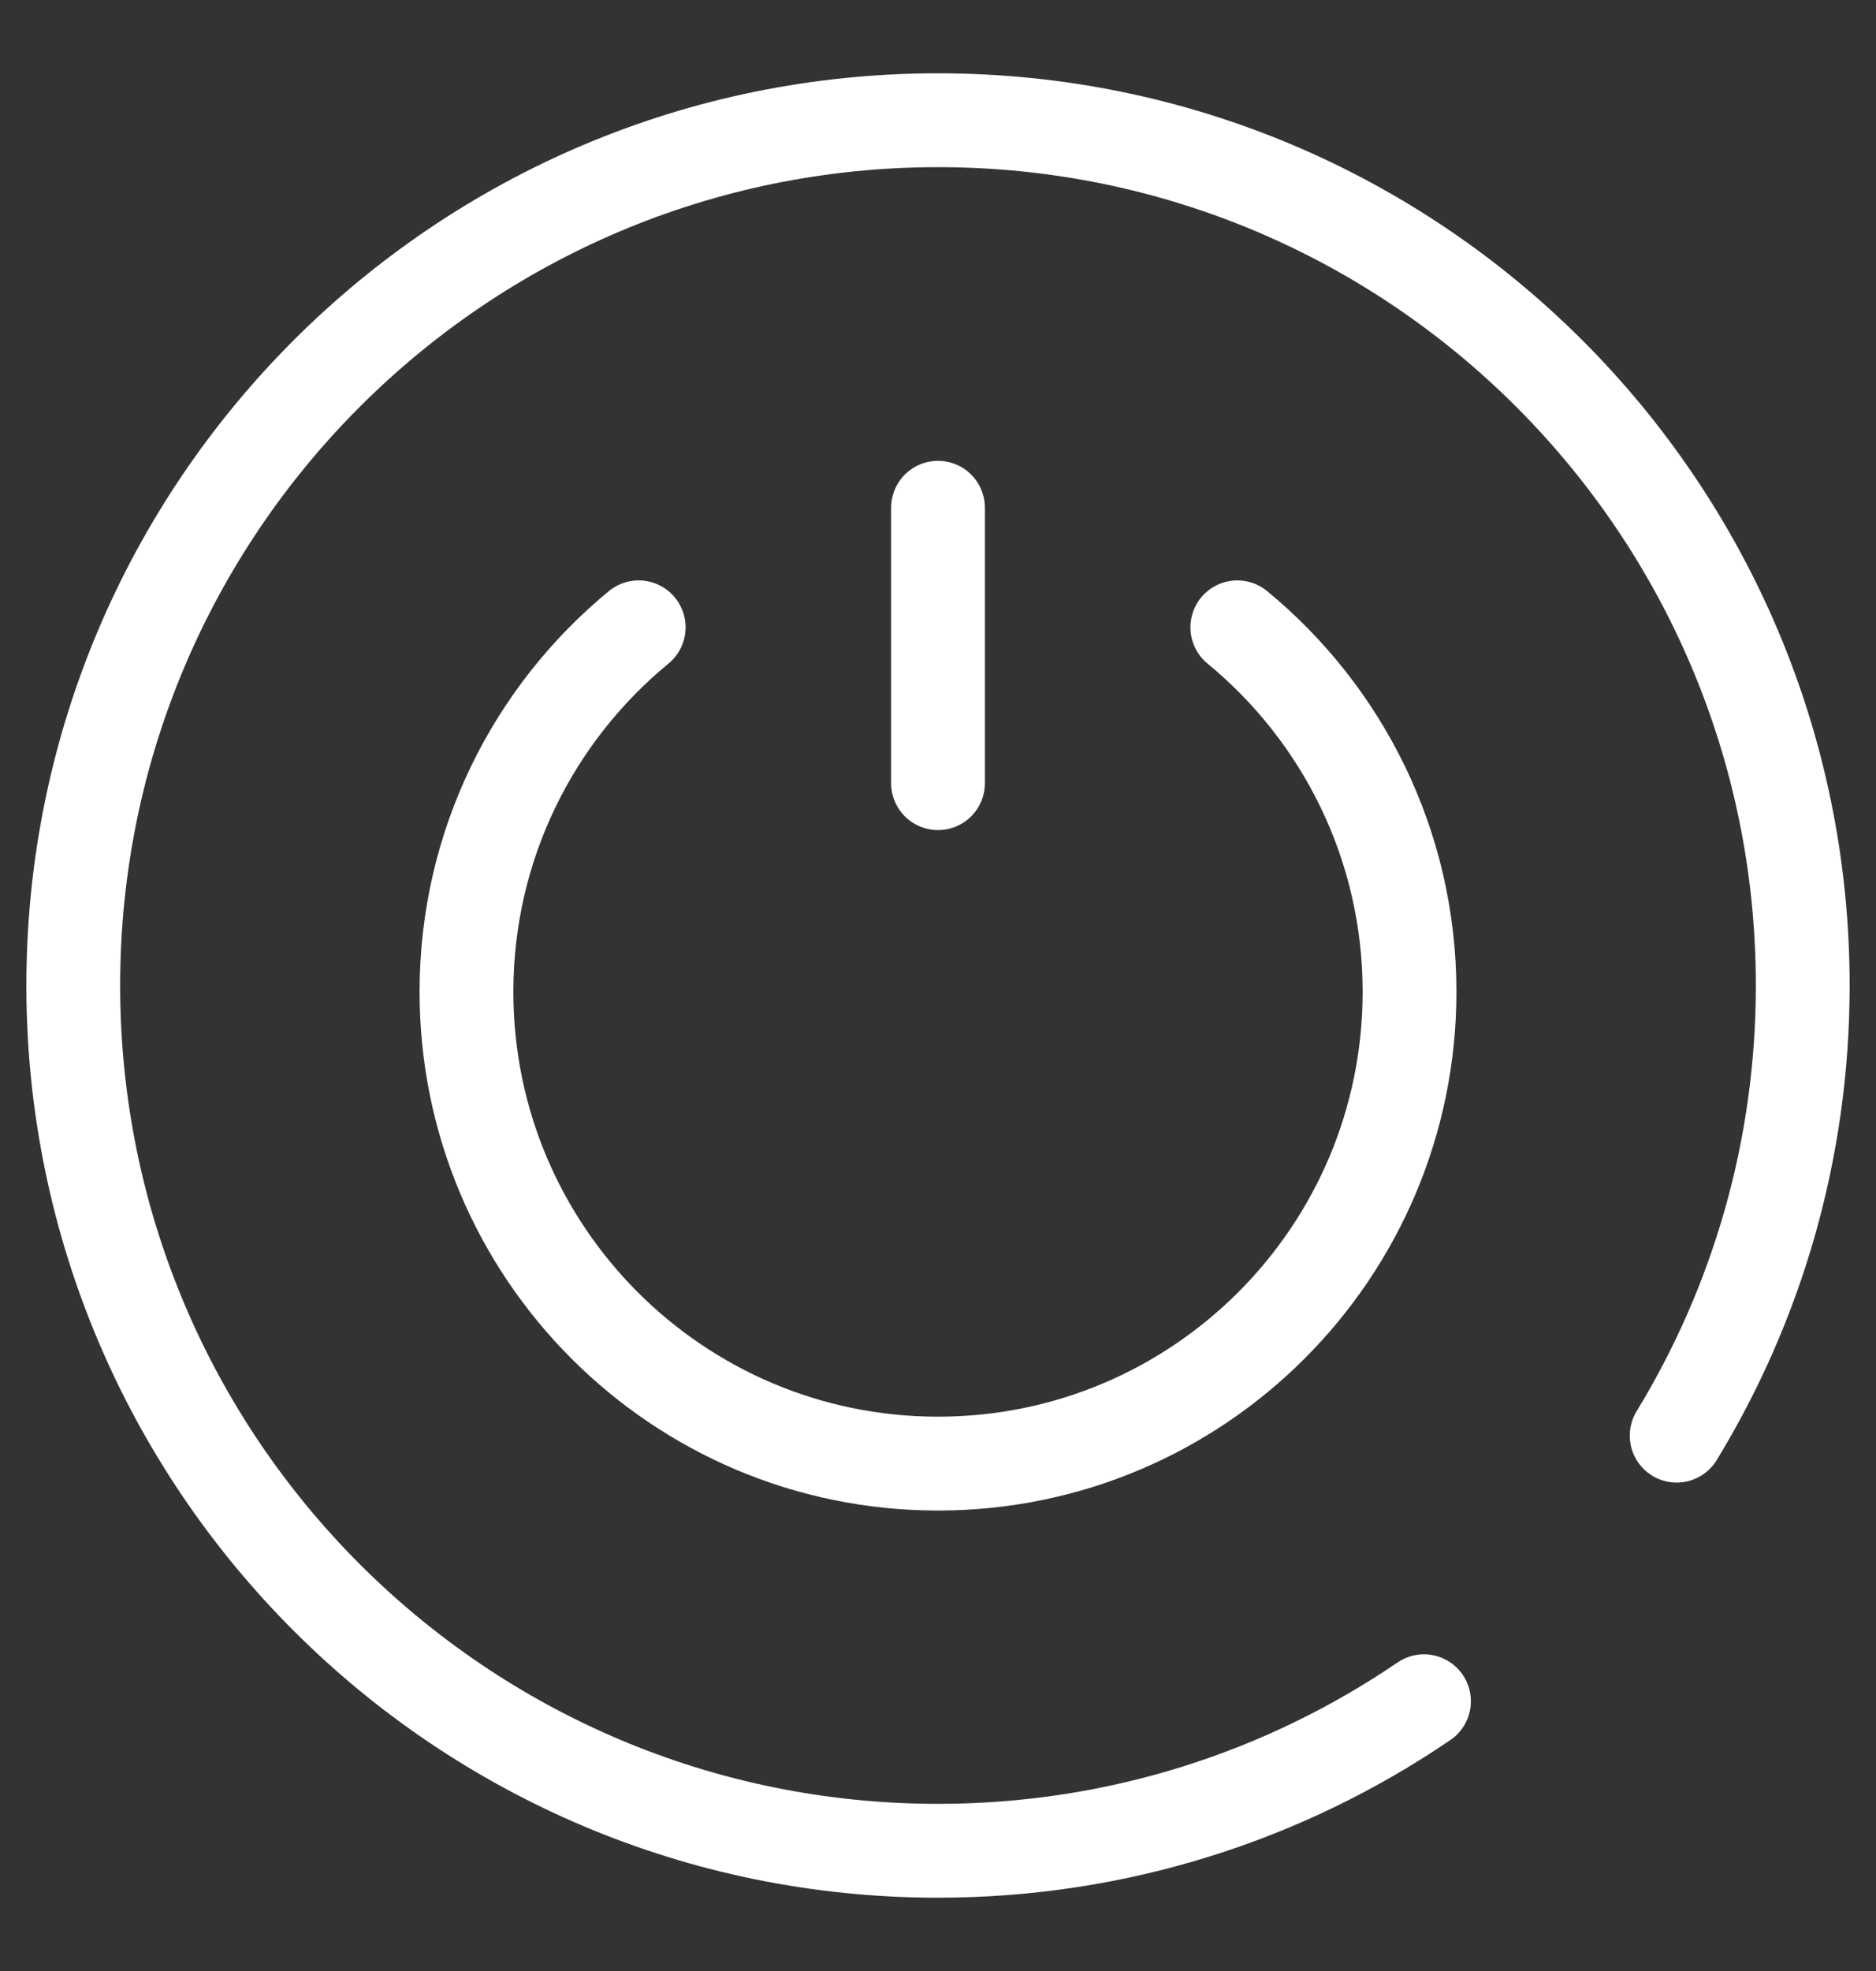 <svg width="20" height="21" viewBox="0 0 20 21" fill="none" xmlns="http://www.w3.org/2000/svg">
<rect x="0" y="0" width="20" height="21" fill="#333333" stroke="none"/>
<g clip-path="url(#clip0_1411_7235)">
<path d="M17.875 15.296C18.727 13.899 19.219 12.257 19.219 10.5C19.219 5.409 15.091 1.281 10 1.281C4.909 1.281 0.781 5.409 0.781 10.5C0.781 15.591 4.909 19.719 10 19.719C11.921 19.719 13.704 19.131 15.181 18.126" stroke="white" stroke-miterlimit="10" stroke-linecap="round" stroke-linejoin="round"/>
<path d="M6.809 6.684C5.688 7.606 4.973 9.003 4.973 10.567C4.973 13.343 7.224 15.594 10 15.594C12.776 15.594 15.027 13.343 15.027 10.567C15.027 9.003 14.312 7.606 13.191 6.684" stroke="white" stroke-miterlimit="10" stroke-linecap="round" stroke-linejoin="round"/>
<path d="M10 5.41V8.344" stroke="white" stroke-miterlimit="10" stroke-linecap="round" stroke-linejoin="round"/>
</g>
<defs>
<clipPath id="clip0_1411_7235">
<rect width="20" height="20" fill="white" transform="translate(0 0.5)"/>
</clipPath>
</defs>
</svg>
